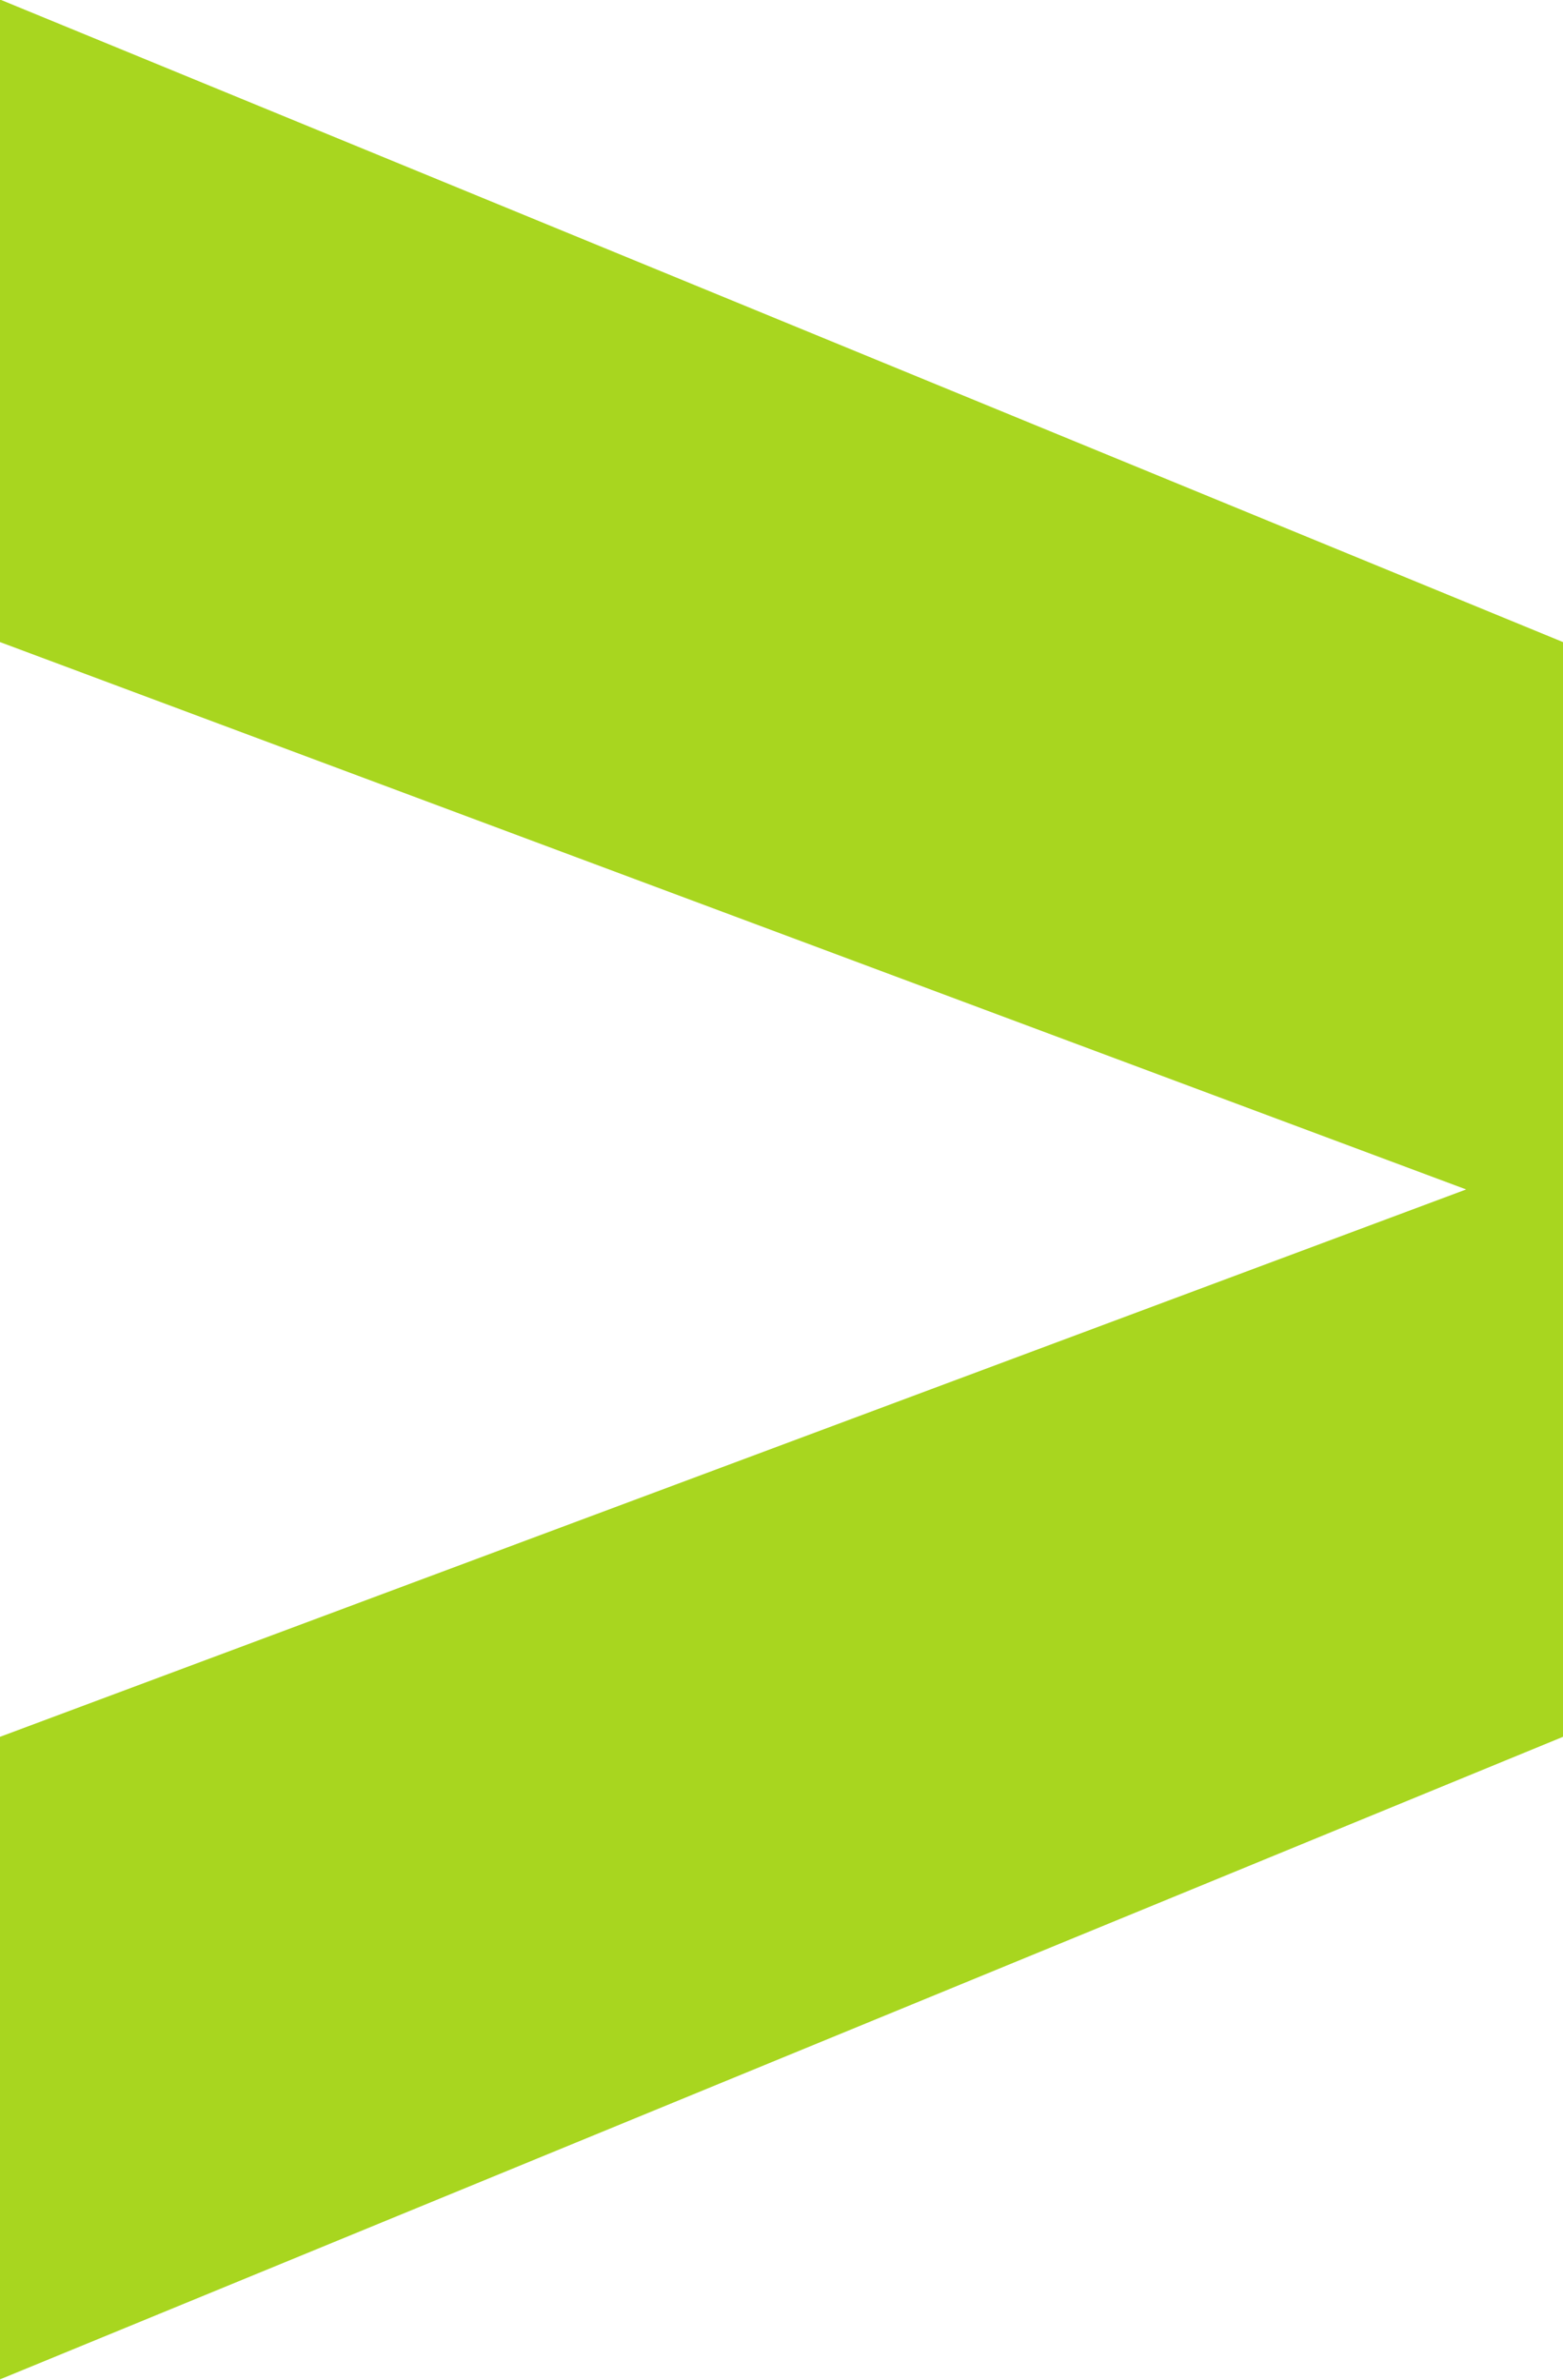 <svg xmlns="http://www.w3.org/2000/svg" width="13.138" height="20" viewBox="0 0 13.138 20"><defs><style>.a{fill:#a8d61f;}</style></defs><path class="a" d="M985.118,348.646v9.2l-13.138,5.4v-5.4l12.324-4.6-12.324-4.6v-5.4Z" transform="translate(-971.98 -343.25)"/></svg>